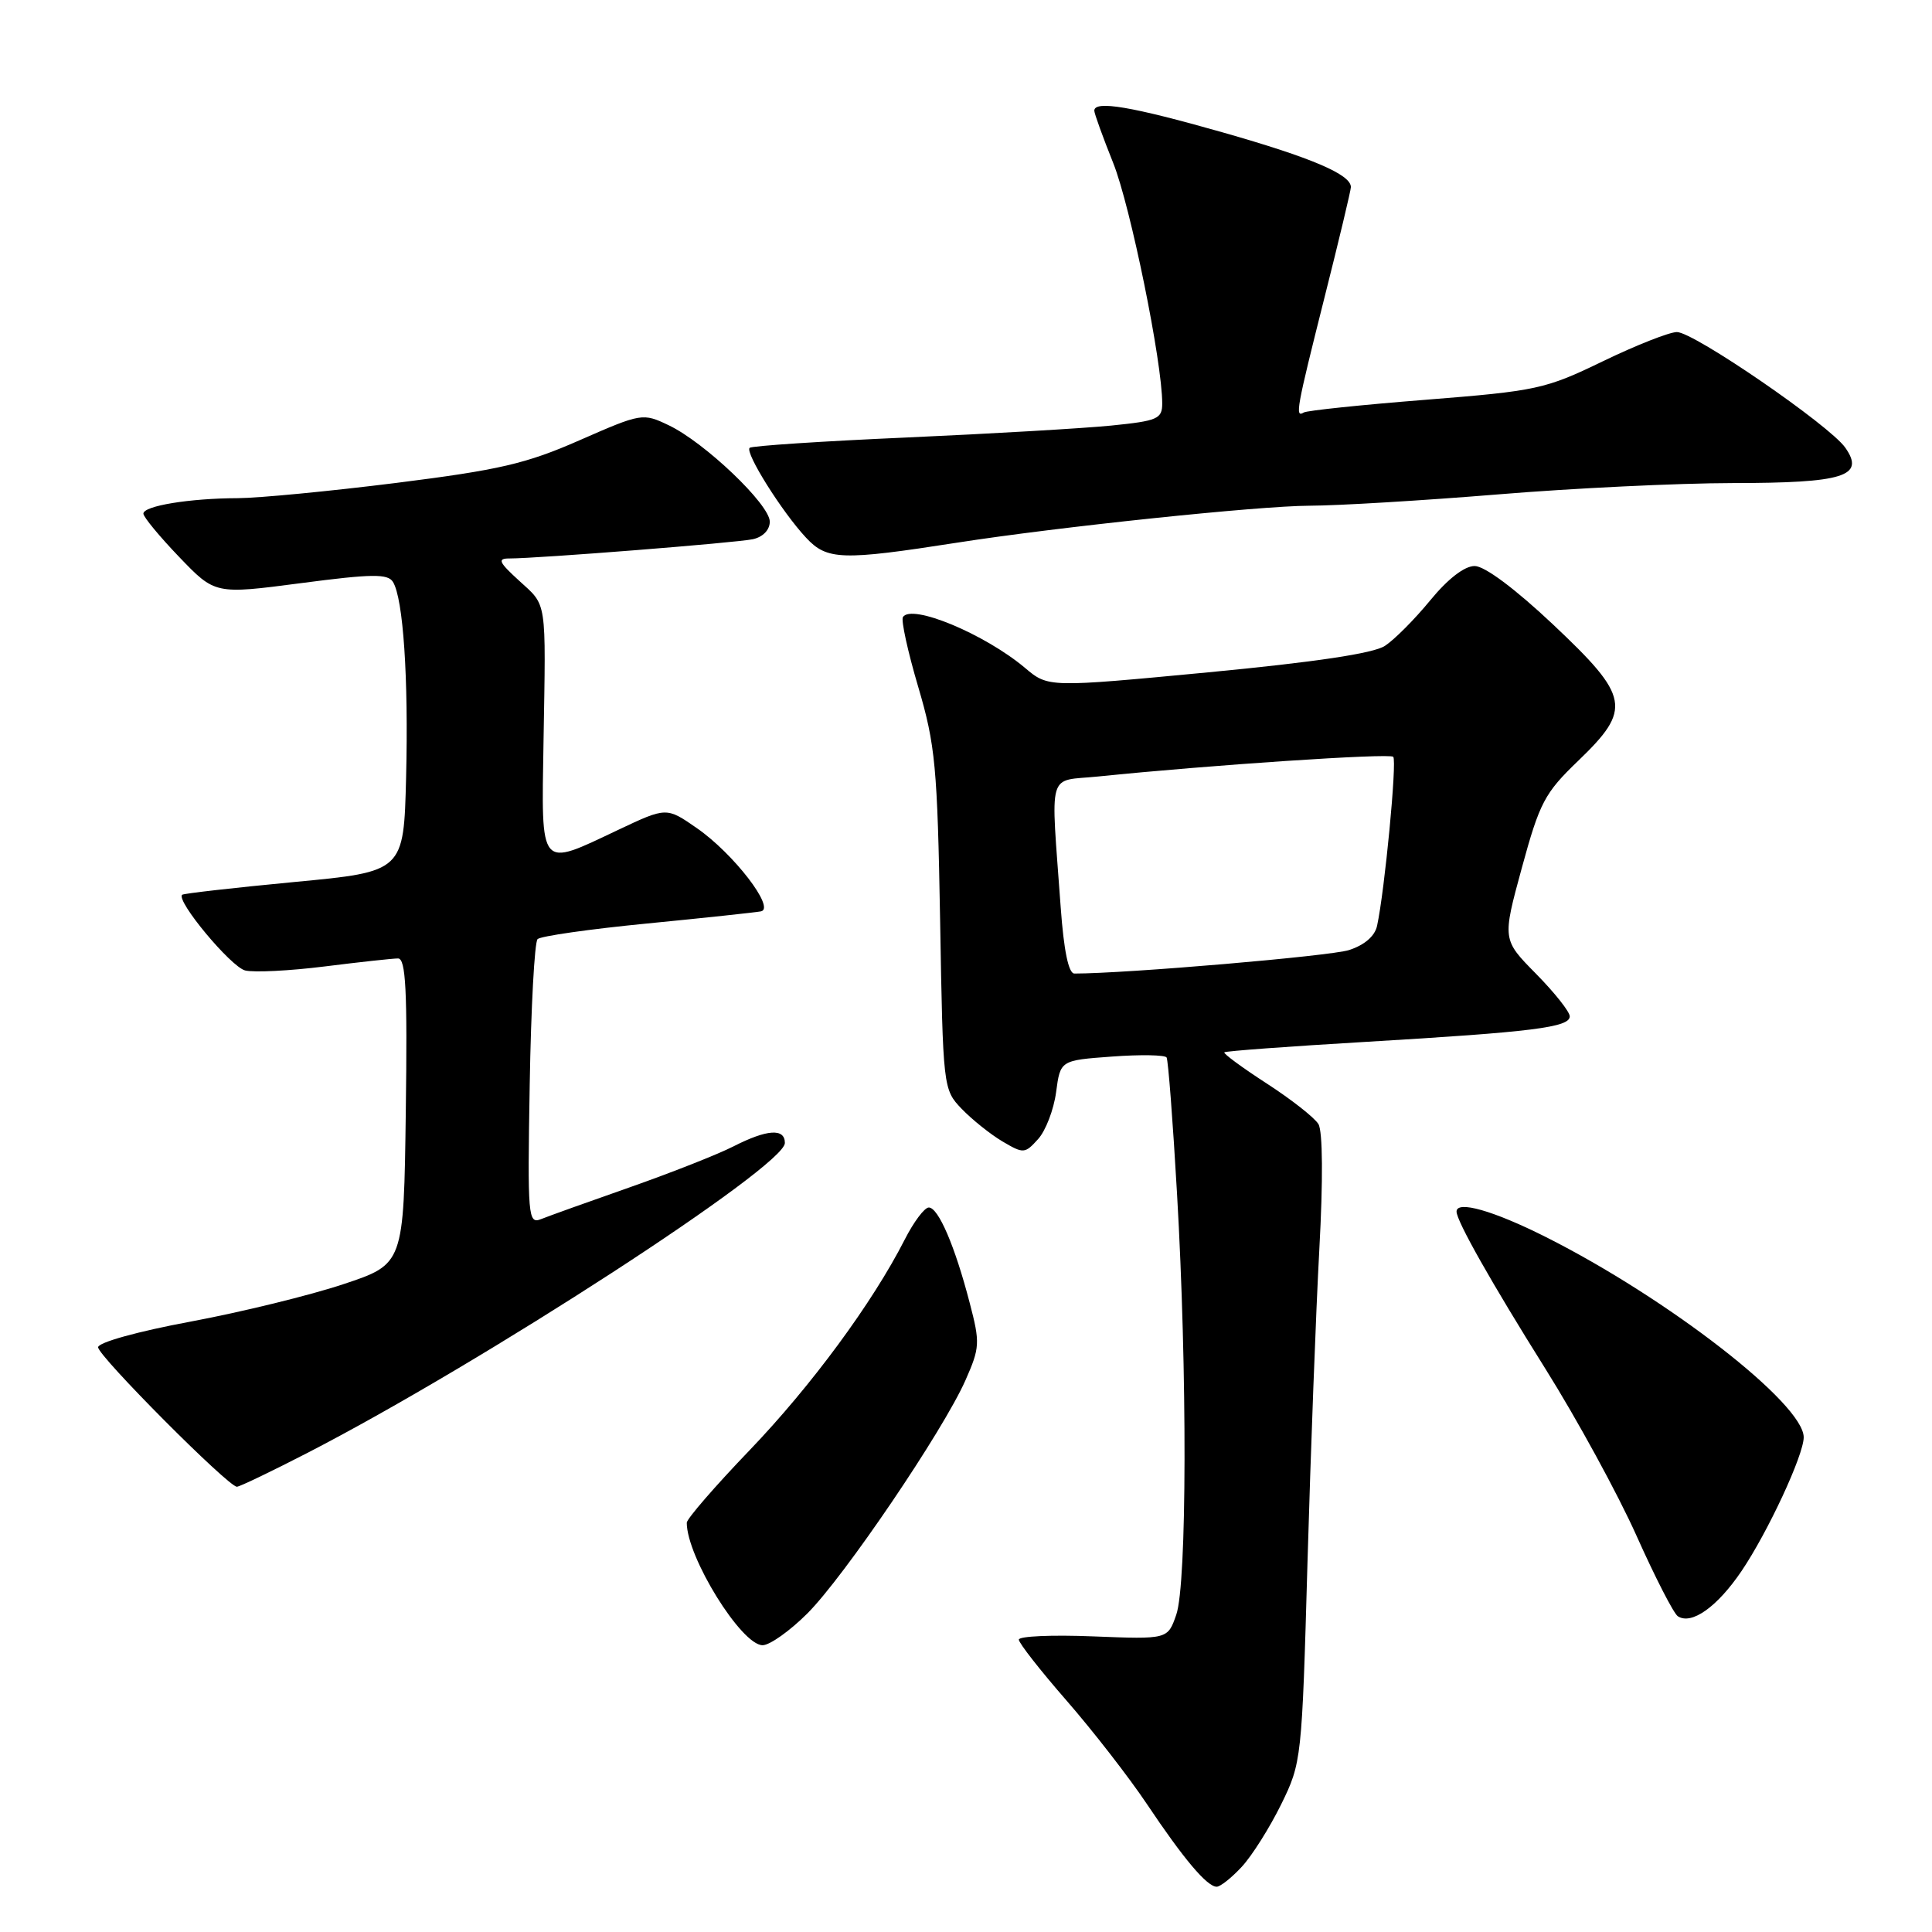<?xml version="1.0" encoding="UTF-8" standalone="no"?>
<!DOCTYPE svg PUBLIC "-//W3C//DTD SVG 1.1//EN" "http://www.w3.org/Graphics/SVG/1.1/DTD/svg11.dtd" >
<svg xmlns="http://www.w3.org/2000/svg" xmlns:xlink="http://www.w3.org/1999/xlink" version="1.1" viewBox="0 0 256 256">
 <g >
 <path fill="currentColor"
d=" M 164.54 247.36 C 165.89 245.91 168.23 242.19 169.75 239.11 C 172.47 233.57 172.51 233.18 173.25 207.00 C 173.67 192.43 174.37 173.75 174.82 165.50 C 175.32 156.41 175.27 149.89 174.70 148.95 C 174.19 148.10 171.11 145.68 167.85 143.57 C 164.59 141.46 162.07 139.60 162.23 139.44 C 162.39 139.27 170.85 138.65 181.01 138.05 C 203.13 136.74 208.00 136.13 208.00 134.67 C 208.00 134.06 205.99 131.53 203.53 129.03 C 199.06 124.50 199.06 124.50 201.65 115.00 C 204.01 106.34 204.67 105.08 209.12 100.81 C 216.26 93.94 215.96 92.34 205.79 82.75 C 200.76 78.01 196.72 75.00 195.40 75.00 C 194.05 75.00 191.85 76.70 189.52 79.54 C 187.47 82.04 184.77 84.76 183.51 85.58 C 181.99 86.58 174.22 87.74 160.07 89.09 C 138.90 91.10 138.90 91.10 135.82 88.50 C 130.47 84.00 120.76 79.96 119.64 81.77 C 119.38 82.19 120.29 86.36 121.67 91.02 C 123.94 98.71 124.21 101.59 124.57 121.92 C 124.95 144.18 124.97 144.36 127.43 146.93 C 128.80 148.35 131.22 150.29 132.82 151.24 C 135.62 152.89 135.80 152.88 137.55 150.94 C 138.56 149.83 139.63 147.03 139.94 144.71 C 140.50 140.50 140.50 140.50 147.35 140.00 C 151.11 139.72 154.36 139.78 154.58 140.12 C 154.79 140.46 155.41 148.56 155.96 158.12 C 157.33 181.74 157.28 209.89 155.86 213.96 C 154.73 217.22 154.73 217.22 144.86 216.83 C 139.44 216.61 135.00 216.80 135.00 217.26 C 135.00 217.71 137.84 221.34 141.32 225.33 C 144.79 229.31 149.58 235.48 151.96 239.03 C 156.85 246.34 159.94 250.00 161.22 250.00 C 161.70 250.00 163.20 248.81 164.54 247.36 Z  M 106.98 213.79 C 111.88 208.89 124.97 189.58 127.93 182.89 C 129.84 178.57 129.88 177.94 128.49 172.64 C 126.54 165.13 124.34 160.00 123.07 160.00 C 122.50 160.00 121.07 161.91 119.88 164.25 C 115.62 172.62 107.50 183.64 99.32 192.17 C 94.74 196.94 91.00 201.26 91.00 201.77 C 91.00 206.32 98.24 218.00 101.05 218.00 C 101.99 218.00 104.66 216.11 106.98 213.79 Z  M 230.75 208.19 C 234.24 203.04 239.00 192.80 239.00 190.45 C 239.00 186.01 221.04 172.07 204.83 163.91 C 197.87 160.41 193.00 159.03 193.00 160.54 C 193.00 161.79 197.63 169.98 204.76 181.35 C 208.95 188.03 214.39 198.00 216.85 203.50 C 219.31 209.00 221.77 213.80 222.32 214.16 C 224.13 215.35 227.53 212.94 230.75 208.19 Z  M 40.77 192.50 C 63.95 180.55 104.00 154.55 104.00 151.45 C 104.00 149.47 101.64 149.63 97.17 151.91 C 95.11 152.96 88.95 155.39 83.46 157.32 C 77.98 159.24 72.68 161.14 71.69 161.54 C 69.97 162.22 69.89 161.29 70.19 143.71 C 70.36 133.51 70.83 124.84 71.23 124.44 C 71.62 124.04 78.15 123.11 85.73 122.37 C 93.30 121.63 100.10 120.90 100.83 120.76 C 102.80 120.37 97.18 113.08 92.32 109.72 C 88.31 106.94 88.31 106.94 81.90 109.97 C 71.36 114.96 71.74 115.41 72.02 98.25 C 72.34 79.20 72.51 80.35 68.78 76.94 C 66.10 74.50 65.88 74.00 67.47 74.00 C 71.29 74.00 97.56 71.92 99.75 71.45 C 101.09 71.16 102.00 70.22 102.00 69.12 C 102.00 66.85 93.37 58.62 88.61 56.35 C 85.17 54.71 85.02 54.73 76.81 58.33 C 69.72 61.45 66.16 62.27 52.50 63.99 C 43.70 65.09 34.25 66.00 31.50 66.01 C 25.12 66.03 19.00 67.03 19.00 68.06 C 19.00 68.50 21.14 71.09 23.75 73.81 C 28.50 78.76 28.50 78.76 39.87 77.27 C 49.30 76.03 51.39 76.01 52.07 77.11 C 53.43 79.32 54.14 89.80 53.81 103.00 C 53.50 115.50 53.50 115.50 39.00 116.87 C 31.02 117.63 24.34 118.39 24.14 118.56 C 23.28 119.33 30.59 128.11 32.48 128.59 C 33.64 128.88 38.38 128.64 43.02 128.06 C 47.65 127.48 52.03 127.00 52.74 127.00 C 53.77 127.00 53.99 131.19 53.77 147.25 C 53.50 167.50 53.50 167.50 45.50 170.16 C 41.10 171.63 31.99 173.86 25.25 175.12 C 18.26 176.42 13.00 177.88 13.00 178.52 C 13.00 179.68 30.24 197.00 31.39 197.00 C 31.75 197.00 35.97 194.97 40.77 192.50 Z  M 126.80 71.91 C 140.09 69.83 166.81 67.03 173.50 67.01 C 177.35 67.00 188.60 66.32 198.50 65.51 C 208.40 64.69 222.38 64.02 229.56 64.01 C 244.34 64.00 247.17 63.11 244.51 59.32 C 242.44 56.36 224.44 44.00 222.20 44.00 C 221.21 44.00 216.79 45.74 212.39 47.87 C 204.77 51.56 203.65 51.80 188.94 52.97 C 180.45 53.64 173.16 54.40 172.75 54.66 C 171.57 55.38 171.79 54.18 175.50 39.43 C 177.43 31.79 179.00 25.20 179.00 24.79 C 179.00 23.12 173.84 20.91 162.04 17.55 C 149.99 14.12 145.00 13.27 145.00 14.67 C 145.00 15.04 146.13 18.16 147.51 21.61 C 149.79 27.31 154.00 47.97 154.00 53.45 C 154.00 55.51 153.39 55.77 147.25 56.39 C 143.54 56.76 131.34 57.47 120.15 57.97 C 108.96 58.46 99.59 59.08 99.33 59.34 C 98.69 59.98 103.62 67.84 106.80 71.24 C 109.58 74.23 111.52 74.29 126.80 71.91 Z  M 140.55 120.25 C 139.22 101.68 138.67 103.59 145.50 102.89 C 160.22 101.38 184.11 99.78 184.61 100.28 C 185.13 100.79 183.48 118.03 182.47 122.67 C 182.18 124.04 180.80 125.23 178.75 125.89 C 176.25 126.69 149.22 129.00 142.36 129.00 C 141.59 129.00 140.96 125.94 140.55 120.25 Z "/>
</g>
</svg>